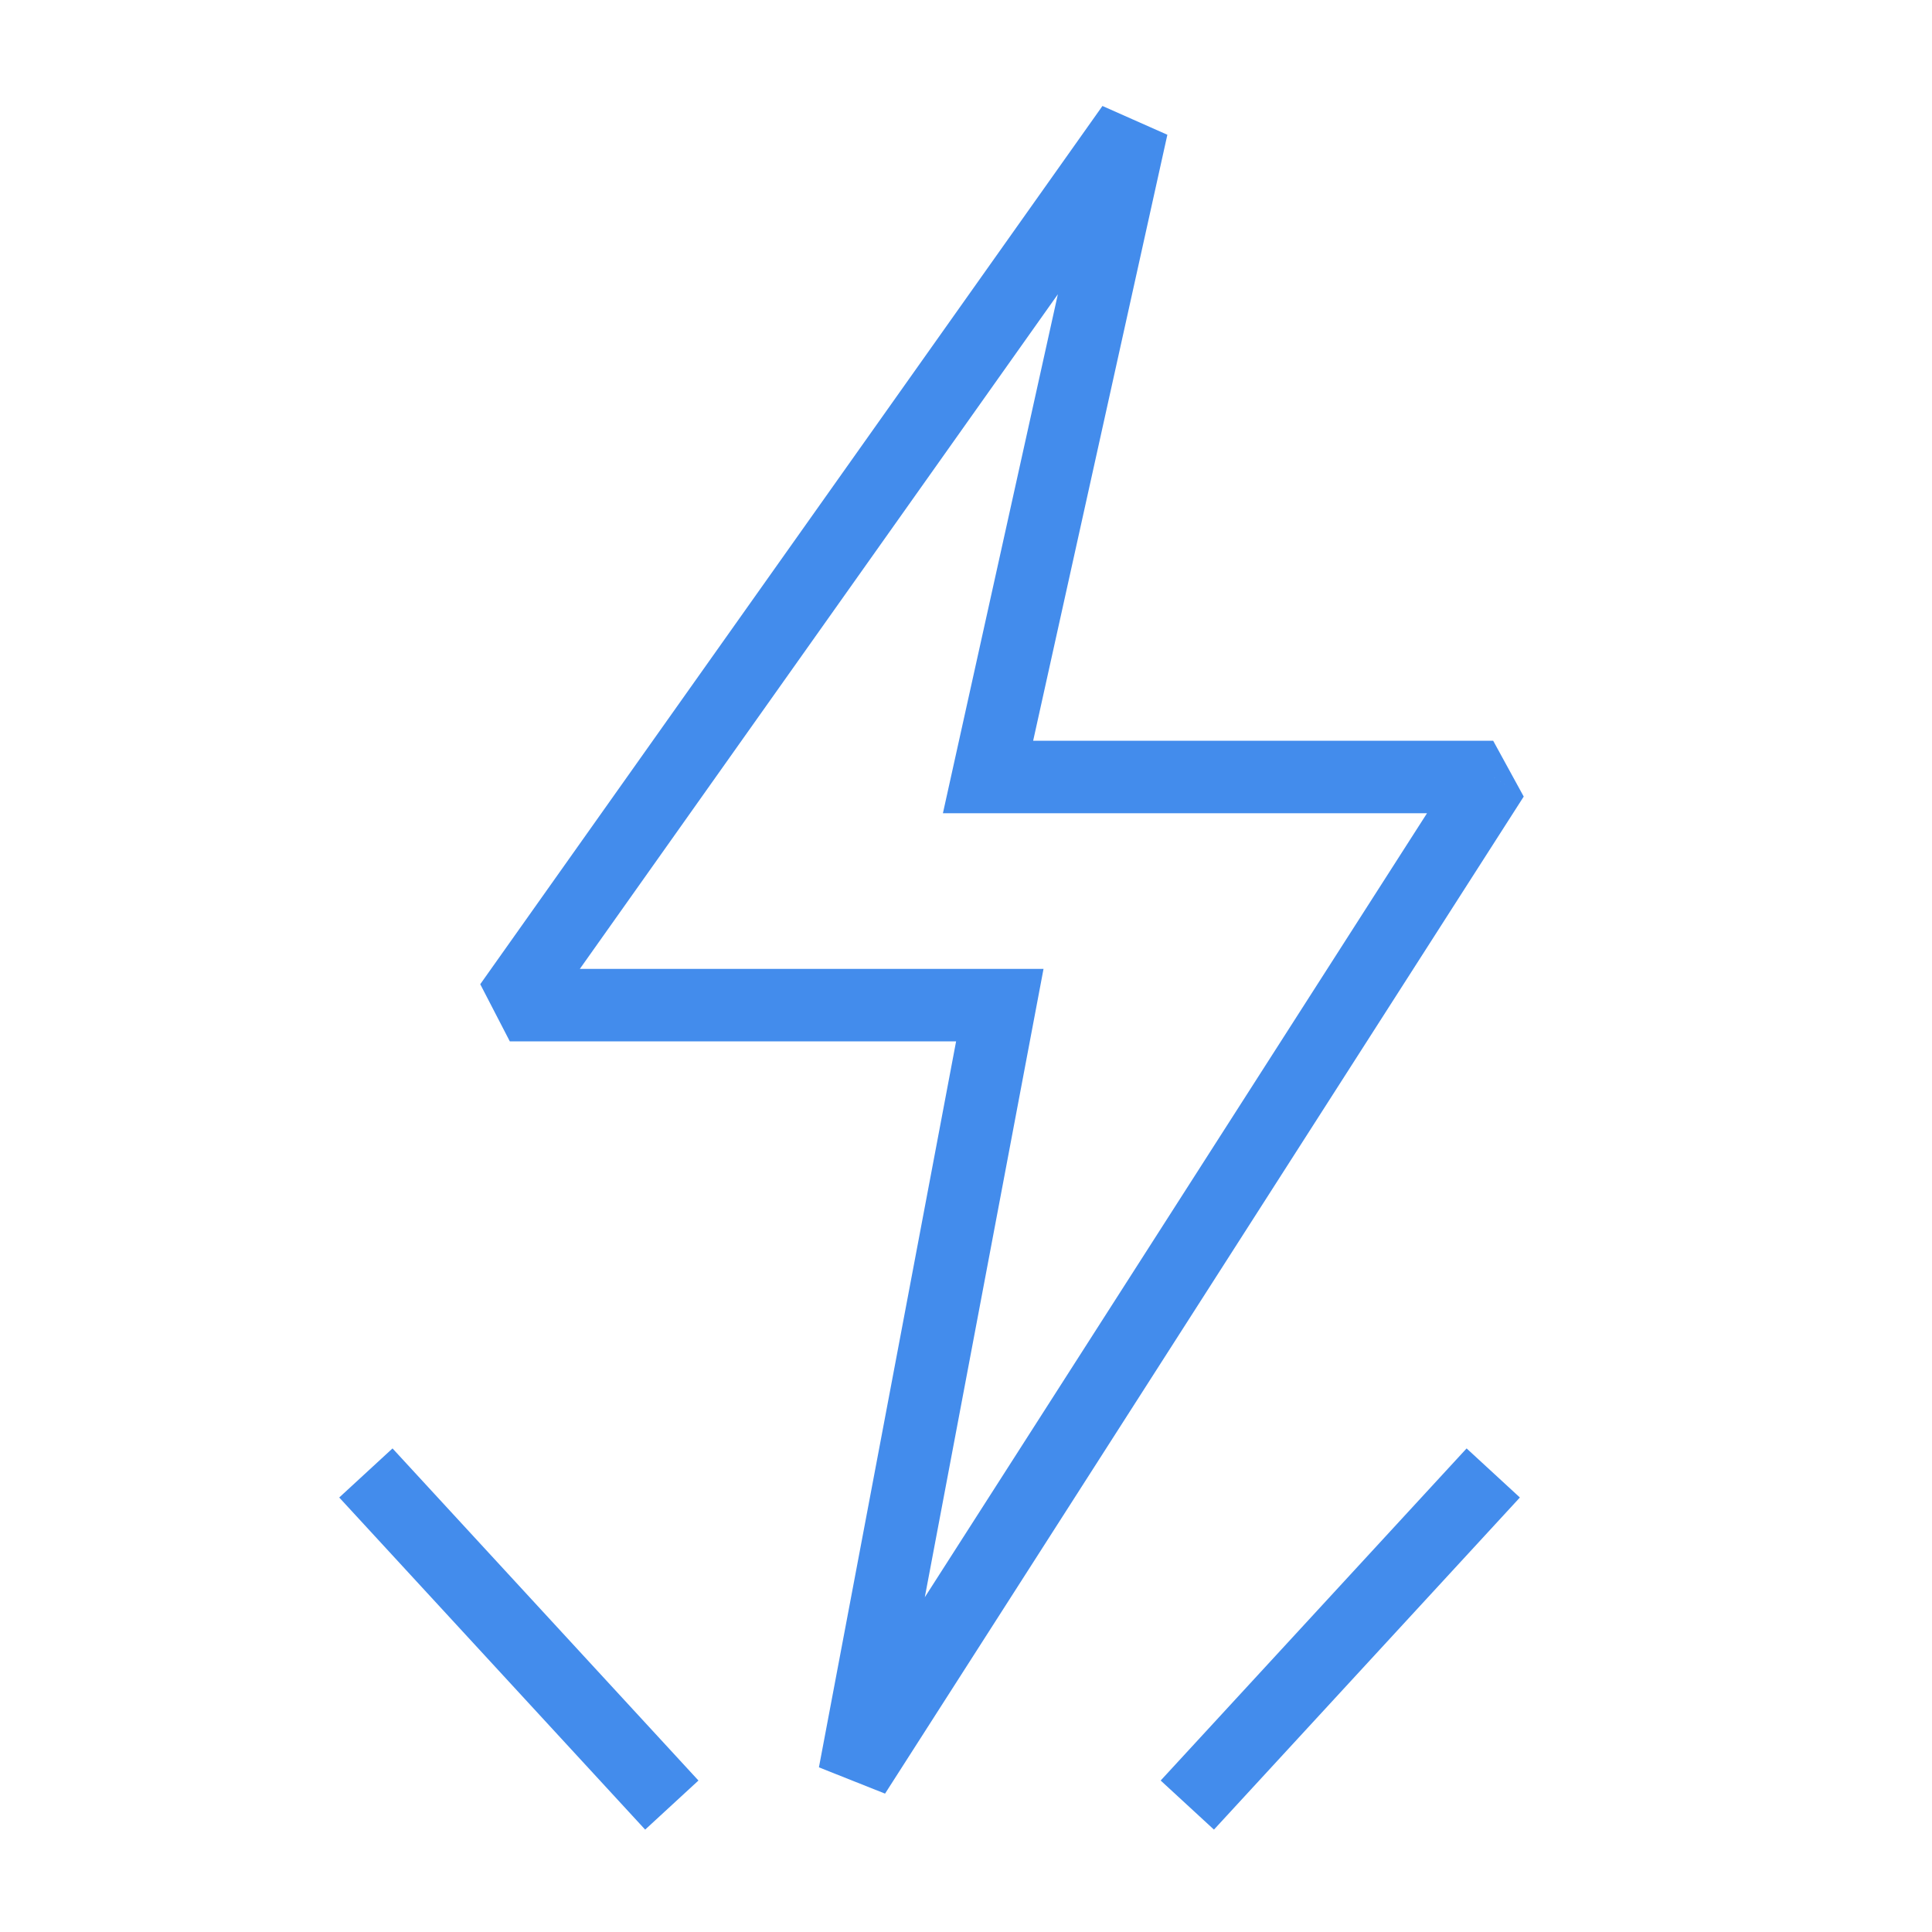 <svg width="40" height="40" viewBox="0 0 40 40" fill="none" xmlns="http://www.w3.org/2000/svg">
<path d="M23.437 2.628L24.169 2.79L22.825 2.194L23.437 2.628ZM10.555 20.81L9.943 20.377L10.555 21.56V20.81ZM20.7 20.81L21.437 20.949L21.605 20.06H20.7V20.81ZM17.692 36.73L16.955 36.591L18.324 37.135L17.692 36.73ZM30.915 16.087L31.547 16.492L30.915 15.337V16.087ZM20.456 16.087L19.724 15.925L19.522 16.837H20.456V16.087ZM22.825 2.194L9.943 20.377L11.166 21.244L24.049 3.062L22.825 2.194ZM10.555 21.56H20.7V20.06H10.555V21.56ZM19.963 20.671L16.955 36.591L18.429 36.87L21.437 20.949L19.963 20.671ZM18.324 37.135L31.547 16.492L30.284 15.683L17.061 36.326L18.324 37.135ZM30.915 15.337H20.456V16.837H30.915V15.337ZM21.188 16.25L24.169 2.79L22.705 2.466L19.724 15.925L21.188 16.25Z" fill="#438CEC"/>
<path d="M24.582 37.372L30.916 30.496" stroke="#438CEC" stroke-width="1.5" stroke-linejoin="bevel"/>
<path d="M13.909 37.372L7.575 30.496" stroke="#438CEC" stroke-width="1.5" stroke-linejoin="bevel"/>
</svg>

